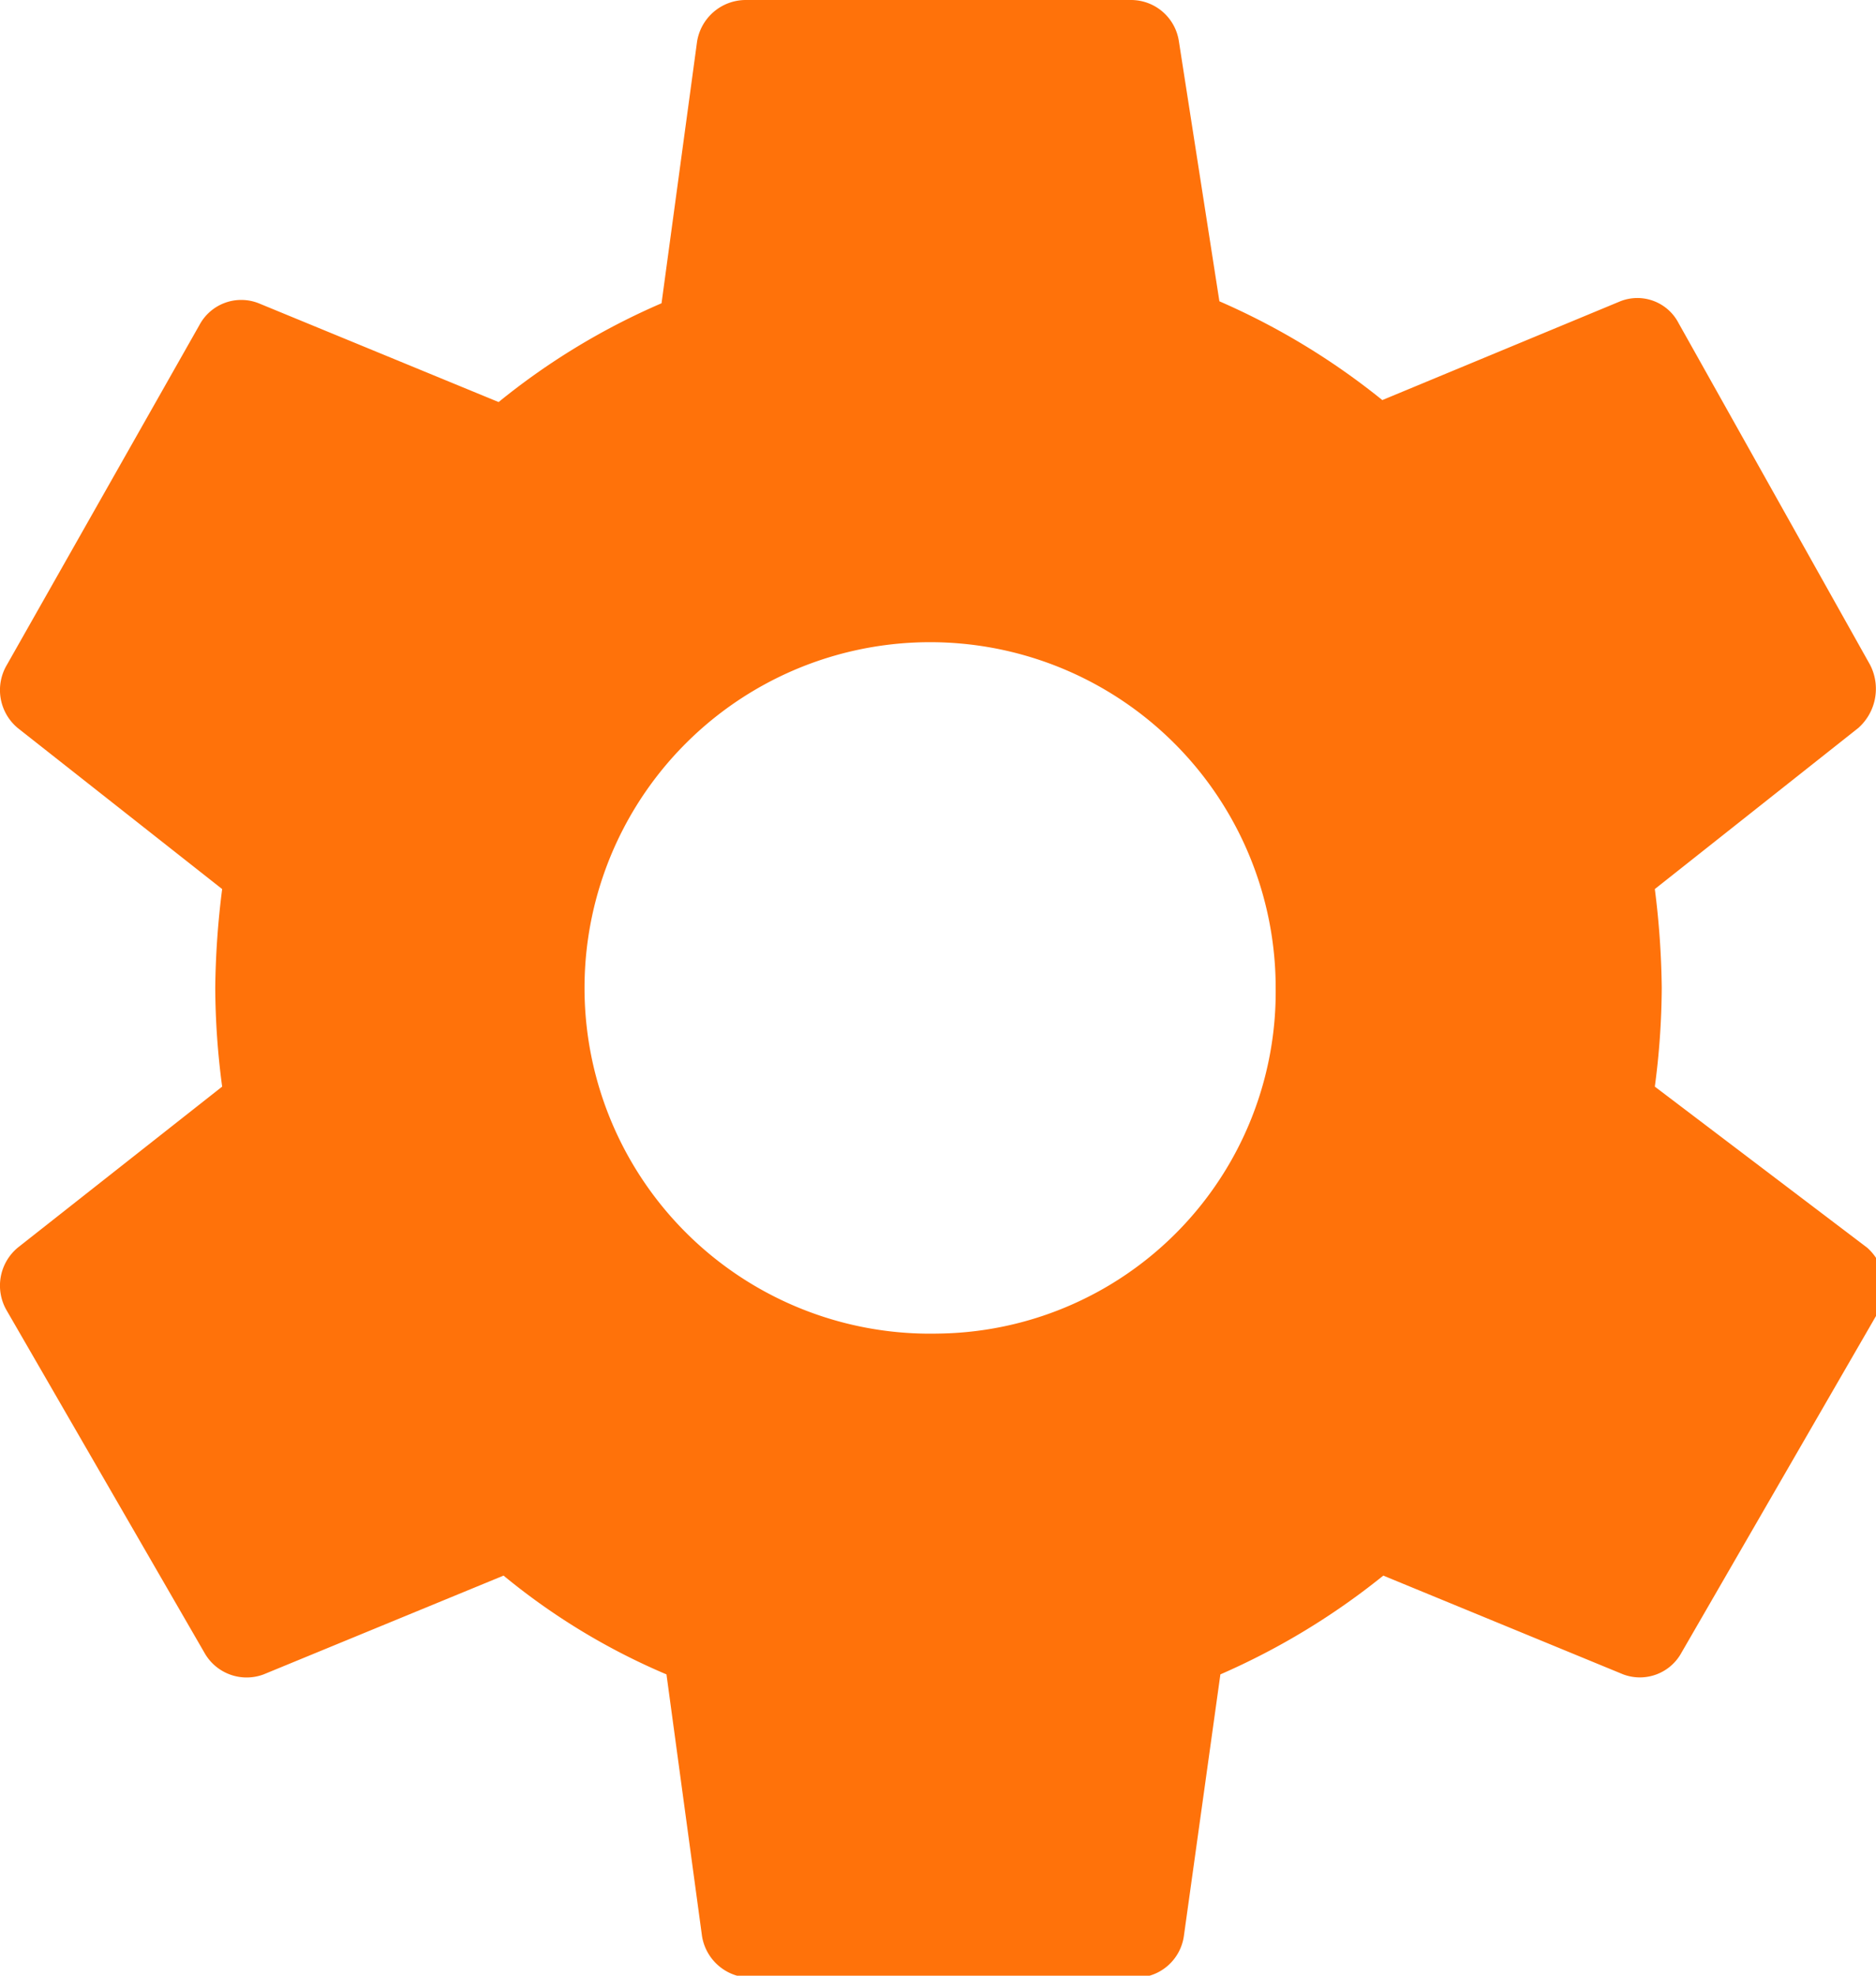 <svg id="Camada_1" data-name="Camada 1" xmlns="http://www.w3.org/2000/svg" viewBox="0 0 19 20">
  <title>administrar</title>
  <path d="M9.5,13.5A3.5,3.5,0,1,1,12.92,10,3.46,3.46,0,0,1,9.5,13.5M16.76,11a7.77,7.77,0,0,0,.07-1,8.55,8.55,0,0,0-.07-1l2.06-1.63a.53.53,0,0,0,.12-.64L17,3.27a.47.47,0,0,0-.59-.22L14,4.05a7.19,7.19,0,0,0-1.65-1L11.94.42A.49.49,0,0,0,11.46,0H7.55a.5.5,0,0,0-.49.42L6.7,3.07a7,7,0,0,0-1.65,1l-2.43-1a.48.48,0,0,0-.6.22L.07,6.73a.5.5,0,0,0,.11.64L2.25,9a8.55,8.55,0,0,0-.07,1,7.77,7.77,0,0,0,.07,1L.18,12.63a.5.5,0,0,0-.11.64l2,3.46a.49.49,0,0,0,.6.22l2.43-1a6.7,6.7,0,0,0,1.65,1l.36,2.65a.5.5,0,0,0,.49.42h3.91a.49.49,0,0,0,.48-.42l.37-2.65a7.23,7.23,0,0,0,1.65-1l2.43,1a.48.48,0,0,0,.59-.22l2-3.46a.53.53,0,0,0-.12-.64Z" style="fill: #ff720a"/>
</svg>
